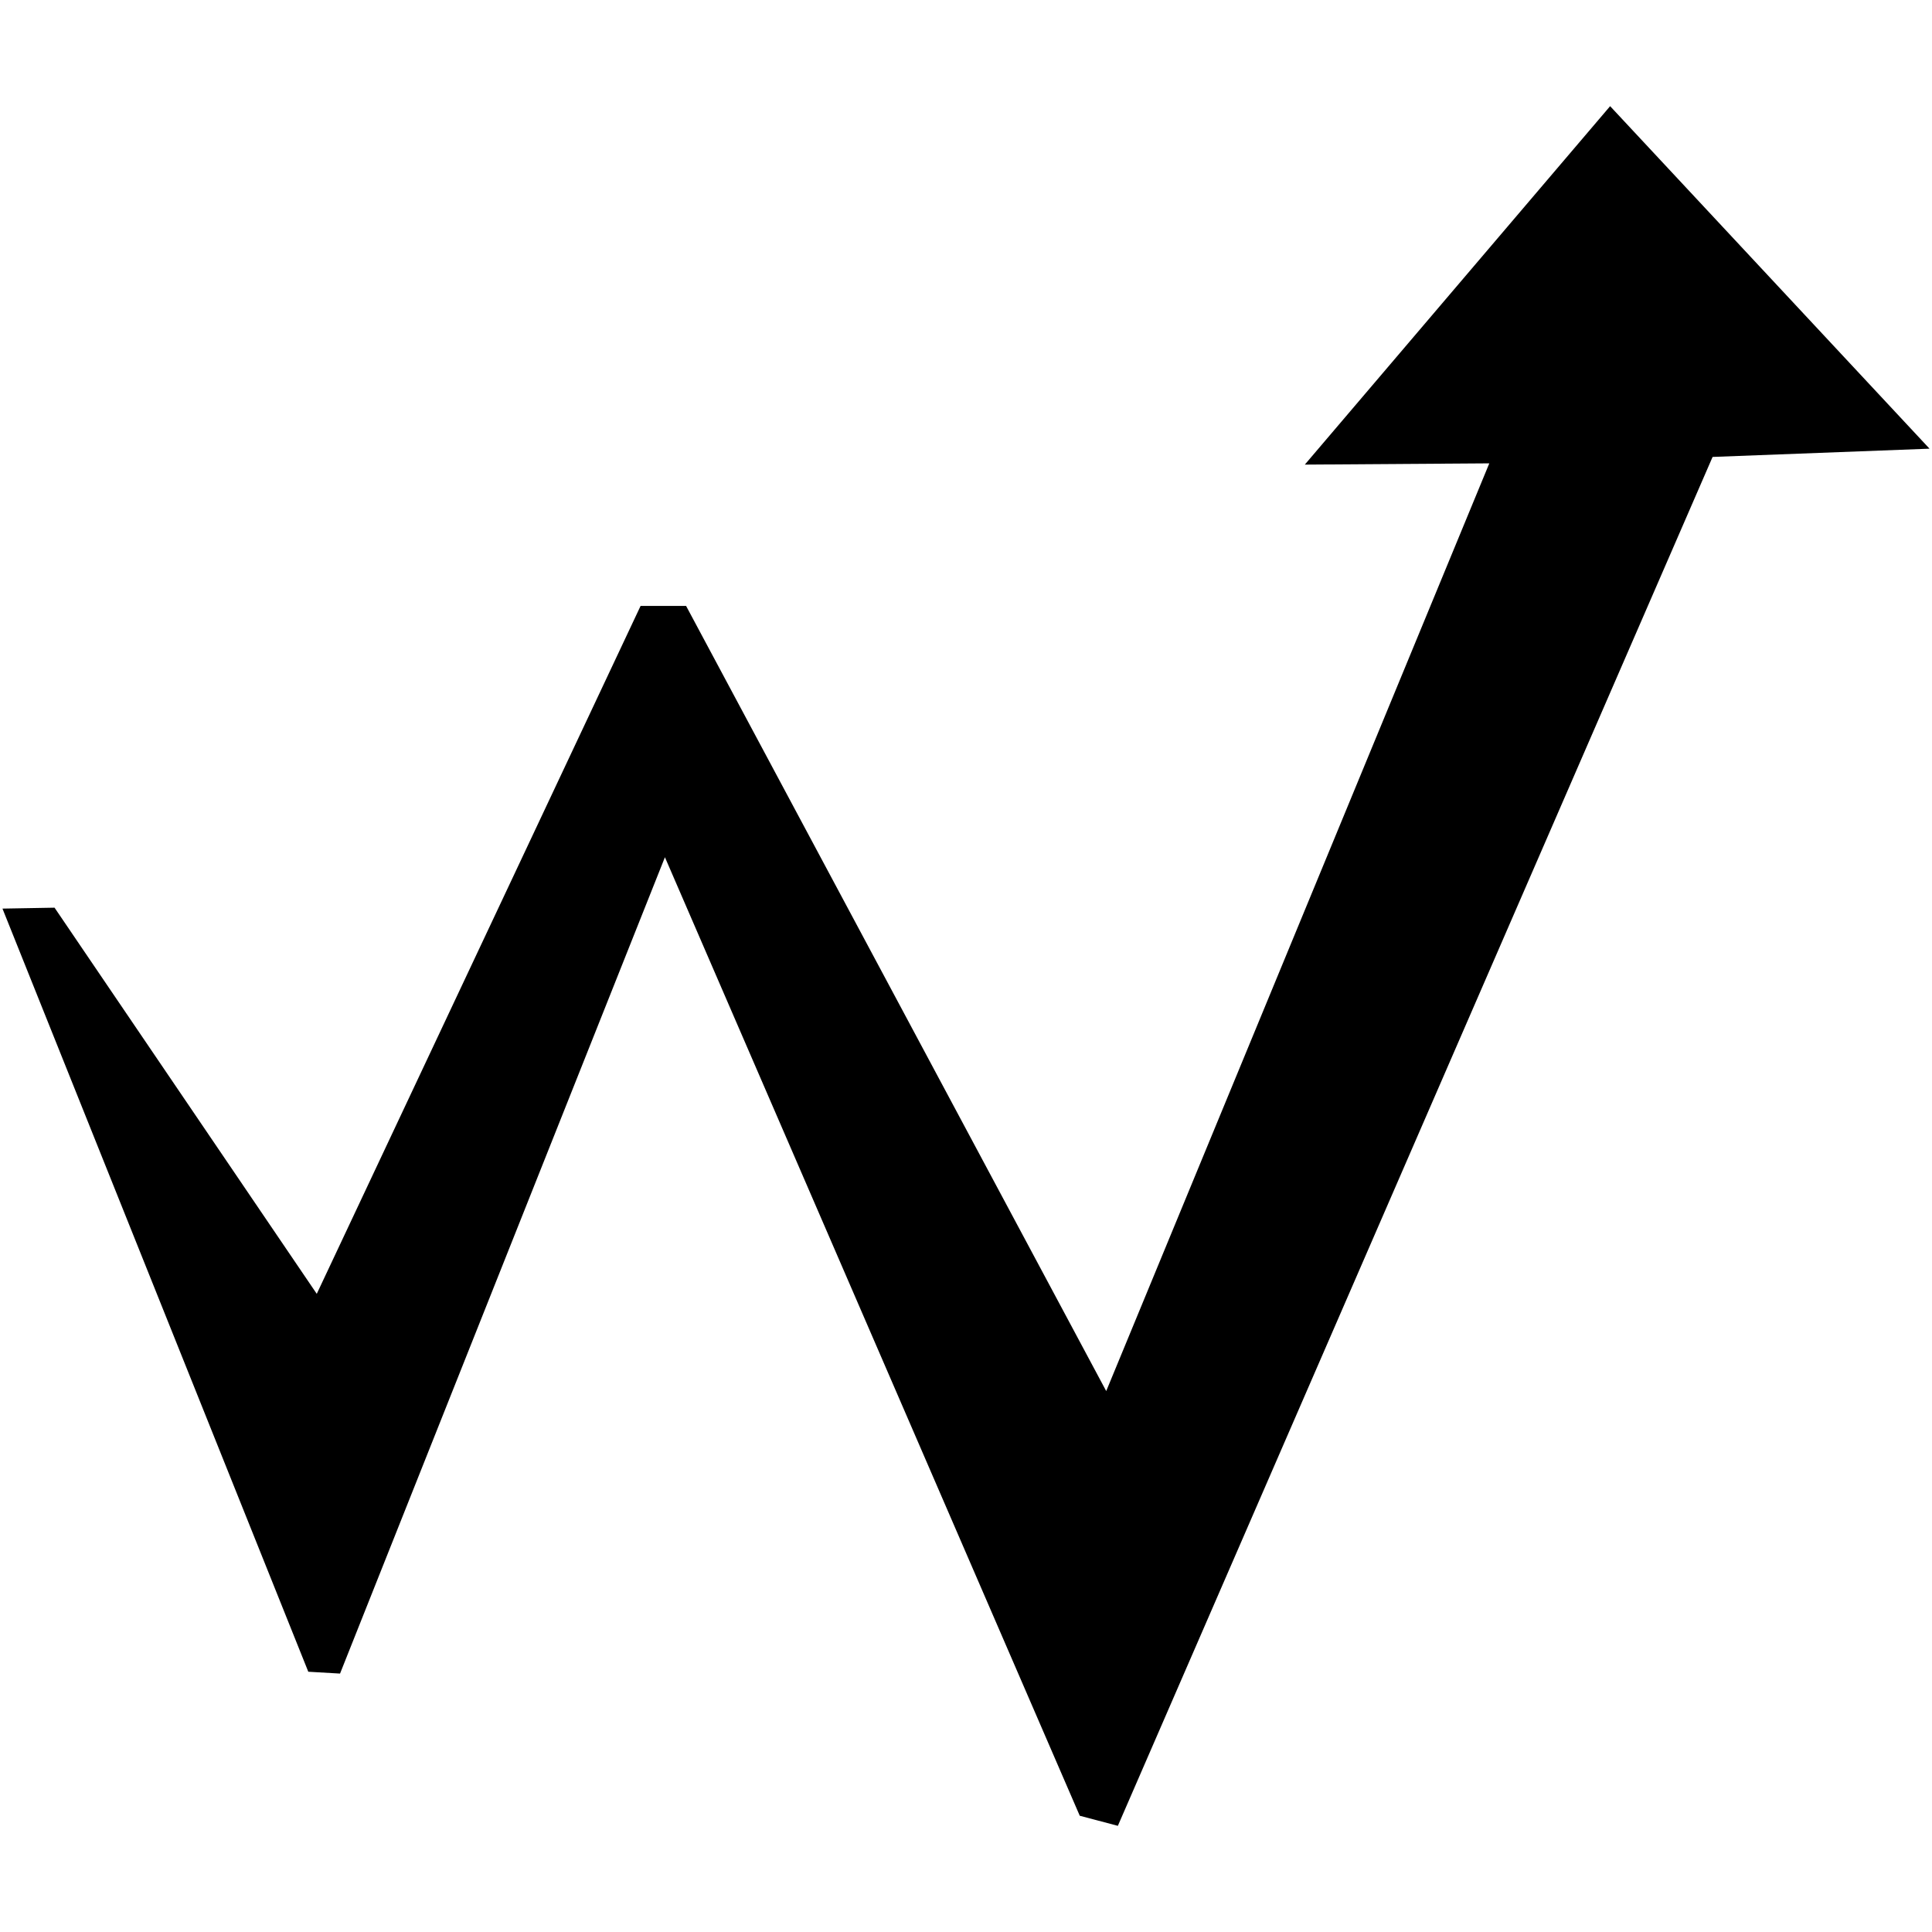 <?xml version="1.0" encoding="UTF-8" standalone="no"?>
<!-- Created with Inkscape (http://www.inkscape.org/) -->

<svg
   xmlns:dc="http://purl.org/dc/elements/1.1/"
   xmlns:cc="http://creativecommons.org/ns#"
   xmlns:rdf="http://www.w3.org/1999/02/22-rdf-syntax-ns#"
   xmlns:svg="http://www.w3.org/2000/svg"
   xmlns="http://www.w3.org/2000/svg"
   xmlns:sodipodi="http://sodipodi.sourceforge.net/DTD/sodipodi-0.dtd"
   xmlns:inkscape="http://www.inkscape.org/namespaces/inkscape"
   width="512"
   height="512"
   id="svg4319"
   version="1.1"
   inkscape:version="0.48.4 r9939"
   sodipodi:docname="workout.svg">
  <defs
     id="defs4321" />
  <sodipodi:namedview
     id="base"
     pagecolor="#ffffff"
     bordercolor="#666666"
     borderopacity="1.0"
     inkscape:pageopacity="0.0"
     inkscape:pageshadow="2"
     inkscape:zoom="0.76475"
     inkscape:cx="246.01583"
     inkscape:cy="180.01837"
     inkscape:document-units="px"
     inkscape:current-layer="layer3"
     showgrid="false"
     inkscape:window-width="1920"
     inkscape:window-height="1031"
     inkscape:window-x="0"
     inkscape:window-y="25"
     inkscape:window-maximized="1" />
  <g
     inkscape:label="Layer 1"
     inkscape:groupmode="layer"
     id="layer1"
     style="display:inline" />
  <g
     inkscape:groupmode="layer"
     id="layer3"
     inkscape:label="Layer#1"
     style="display:inline">
    <path
       style="fill:#000000;fill-opacity:1;stroke:none"
       d="m 426.7,28.135 -80.909,94.99 48.889,-0.332 -101.522,245.854 -111.337,-208.073 -12.059,0 L 83.946,342.881 14.458,240.546 0.653,240.789 l 81.049,202.239 8.413,0.486 86.097,-216.338 109.935,254.014 10.096,2.674 157.611,-362.773 57.492,-2.188 z"
       id="path3018"
       inkscape:connector-curvature="0"
       sodipodi:nodetypes="ccccccccccccccccc" />
  </g>
</svg>

